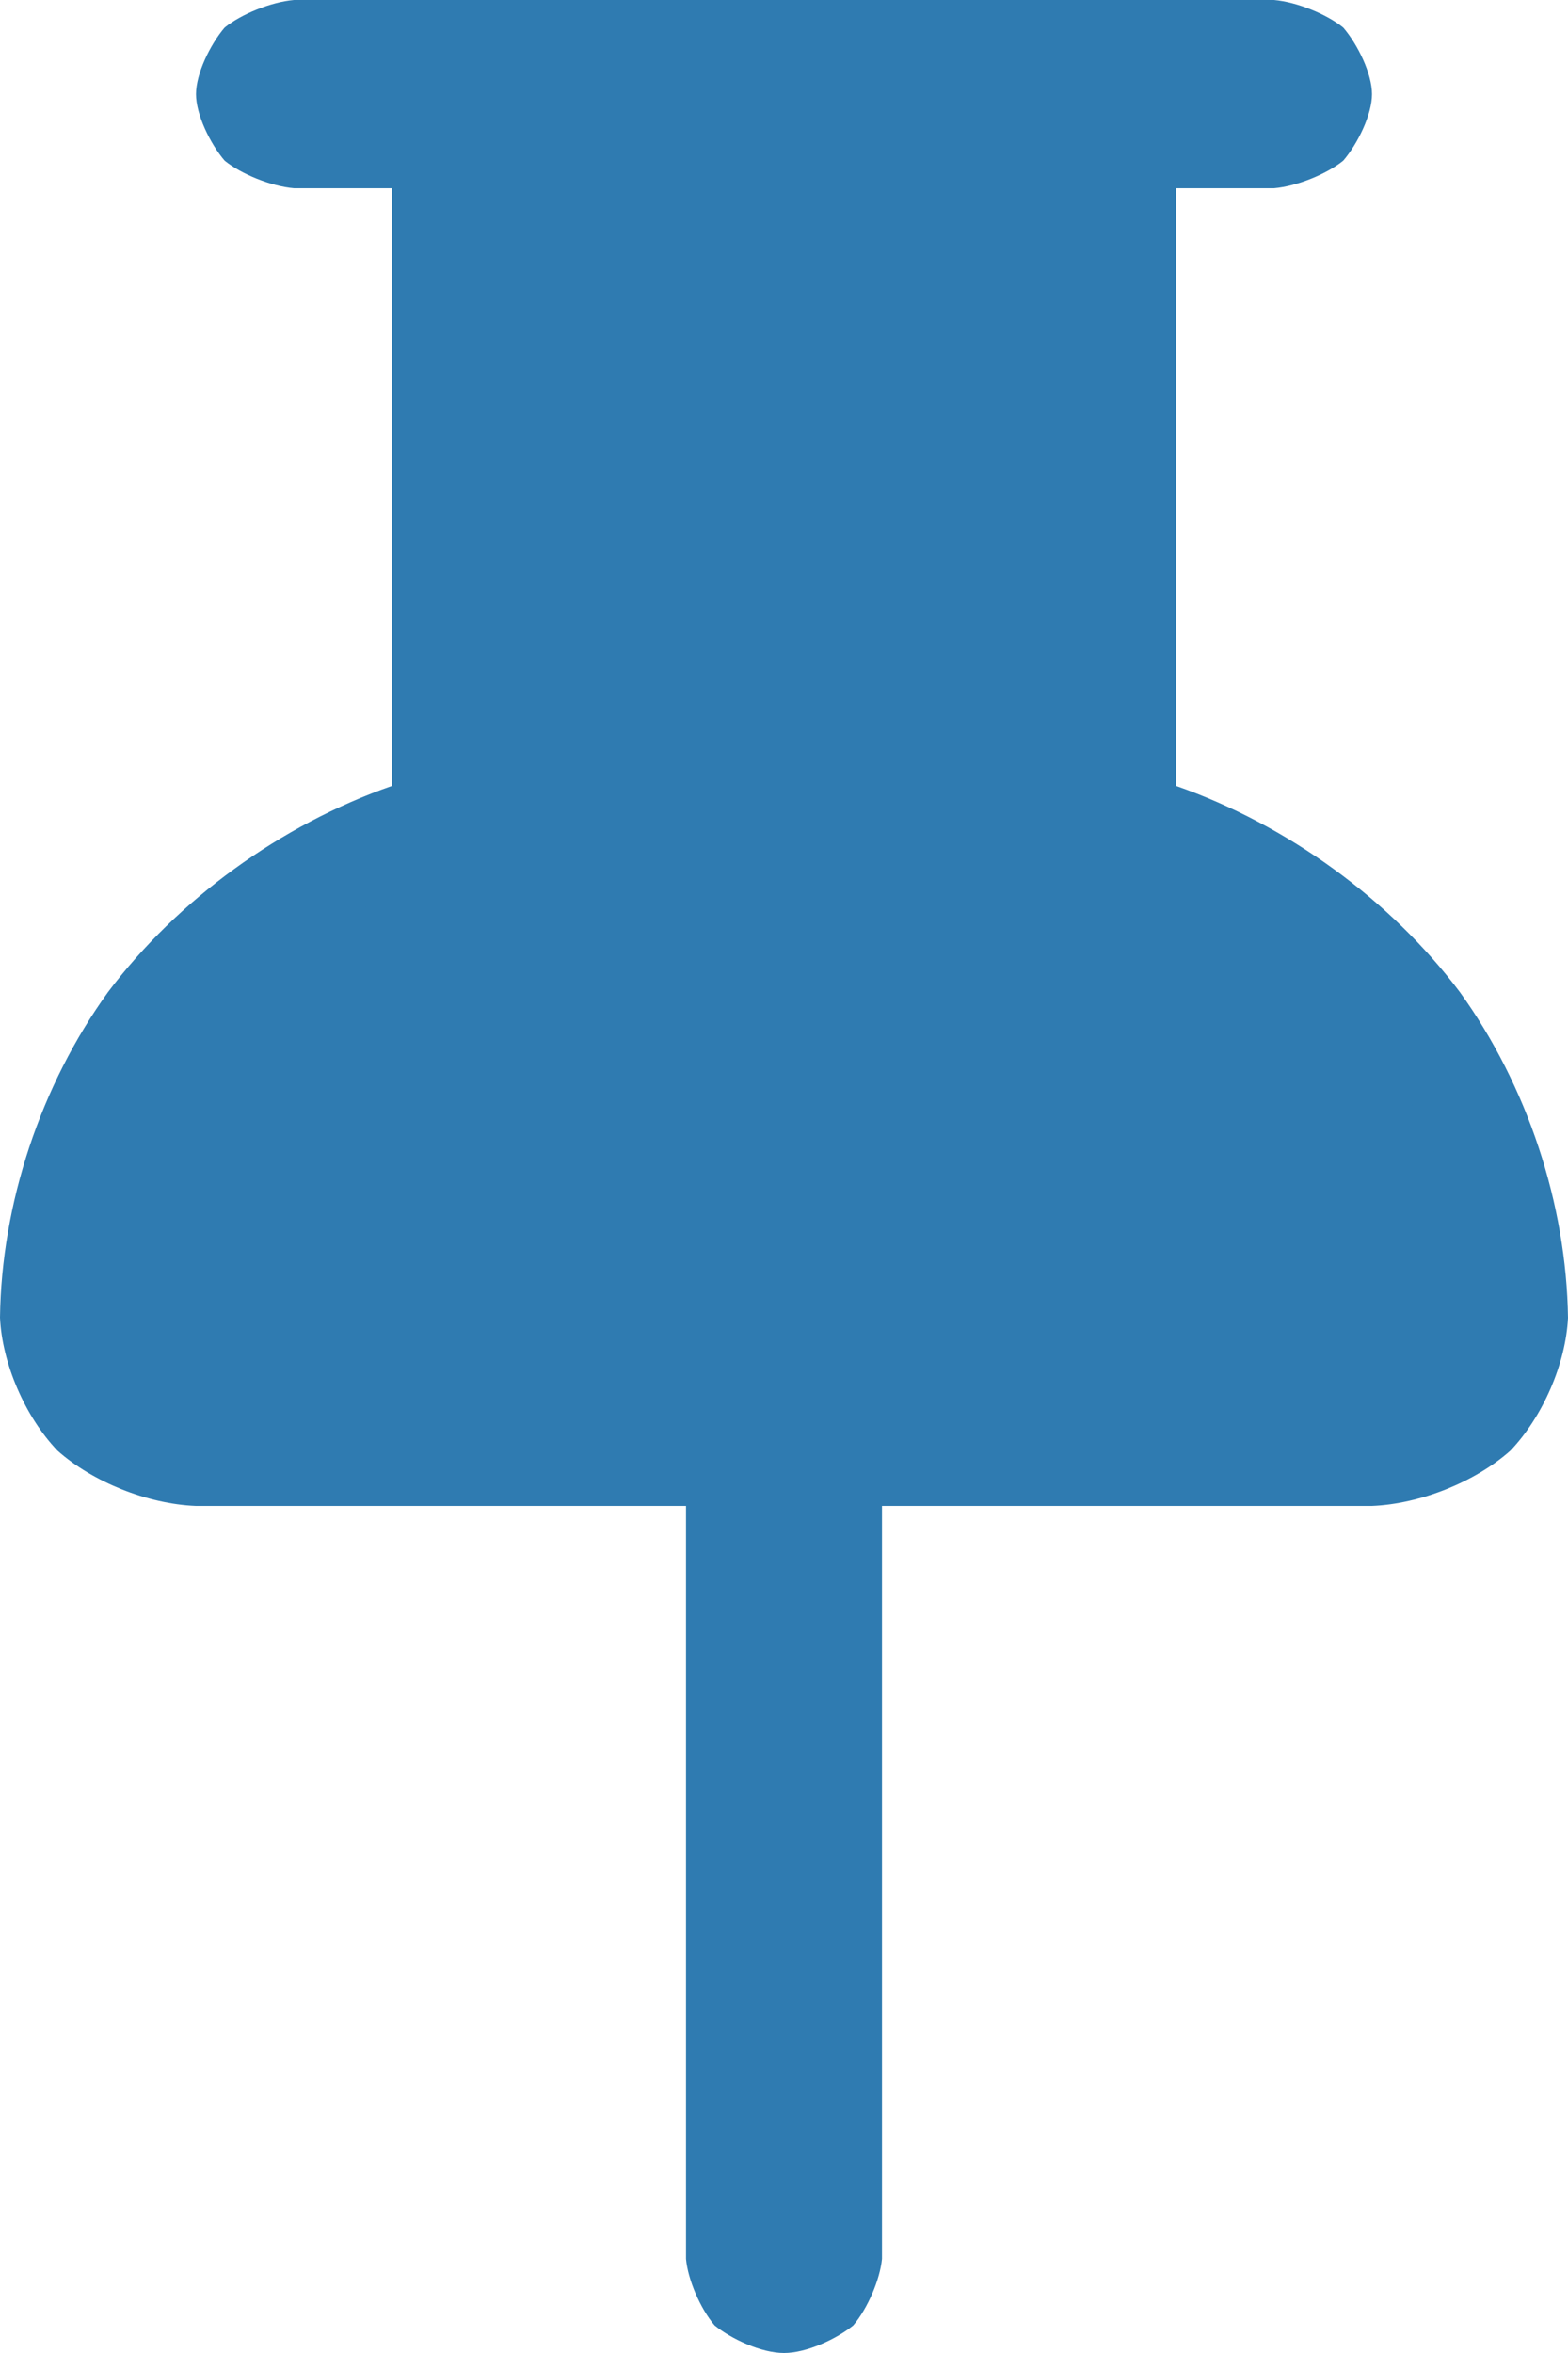 <?xml version="1.0" encoding="utf-8"?>
<svg viewBox="0 0 12 18" width="12" height="18" xmlns="http://www.w3.org/2000/svg">
  <path d="M3.392 1.44V1.048H3H2.25C2.15 1.048 2.057 1.009 1.991 0.946C1.925 0.883 1.892 0.802 1.892 0.72C1.892 0.638 1.925 0.557 1.991 0.494C2.057 0.431 2.15 0.392 2.25 0.392H9.75C9.849 0.392 9.942 0.431 10.008 0.494C10.074 0.557 10.107 0.638 10.107 0.72C10.107 0.802 10.074 0.883 10.008 0.946C9.942 1.009 9.849 1.048 9.75 1.048H9H8.607V1.44V6.012V6.293L8.873 6.383C9.676 6.656 10.368 7.159 10.857 7.822C11.345 8.483 11.606 9.272 11.607 10.08C11.606 10.352 11.493 10.616 11.287 10.814C11.081 11.012 10.798 11.127 10.499 11.128H6.75H6.357V11.52V17.28C6.357 17.362 6.324 17.443 6.258 17.506C6.192 17.57 6.099 17.608 6 17.608C5.9 17.608 5.807 17.57 5.741 17.506C5.675 17.443 5.642 17.362 5.642 17.28V11.52V11.128H5.25H1.5C1.201 11.127 0.918 11.012 0.712 10.814C0.506 10.616 0.393 10.352 0.392 10.08C0.393 9.272 0.654 8.483 1.142 7.822C1.631 7.159 2.323 6.656 3.126 6.383L3.392 6.293V6.012V1.44Z" stroke-width="0.785" style="fill: rgb(47, 123, 177);"/>
  <path d="M 3 1.44 L 2.25 1.44 C 2.075 1.425 1.846 1.332 1.719 1.229 C 1.608 1.099 1.5 0.876 1.5 0.72 C 1.5 0.564 1.608 0.341 1.719 0.211 C 1.846 0.108 2.075 0.015 2.25 0 L 9.75 0 C 9.924 0.015 10.153 0.108 10.28 0.211 C 10.391 0.34 10.5 0.564 10.5 0.72 C 10.5 0.876 10.391 1.1 10.28 1.229 C 10.153 1.332 9.924 1.425 9.75 1.44 L 9 1.44 L 9 6.012 L 9 6.012 C 9.854 6.311 10.641 6.884 11.172 7.589 C 11.689 8.305 11.988 9.212 12 10.081 C 11.983 10.43 11.809 10.835 11.559 11.097 C 11.29 11.336 10.87 11.505 10.499 11.52 L 6.75 11.52 L 6.75 17.28 C 6.735 17.436 6.641 17.659 6.53 17.789 C 6.403 17.892 6.174 18 6 18 C 5.825 18 5.596 17.892 5.469 17.789 C 5.358 17.659 5.264 17.436 5.25 17.28 L 5.25 11.52 L 1.499 11.52 C 1.127 11.505 0.709 11.336 0.44 11.097 C 0.19 10.835 0.016 10.428 0 10.079 C 0.011 9.21 0.31 8.305 0.827 7.589 C 1.358 6.884 2.145 6.311 3 6.012 L 3 6.012 Z M 8.215 0.785 L 3.784 0.785 L 3.784 6.574 L 3.252 6.755 C 2.502 7 1.904 7.434 1.458 8.054 C 0.998 8.662 0.775 9.332 0.784 10.078 C 0.769 10.274 0.822 10.398 0.983 10.531 C 1.128 10.689 1.276 10.749 1.501 10.735 L 5.642 10.735 L 6.034 10.735 L 6.034 17.28 C 6.019 17.287 6.003 17.249 6.006 17.232 C 6.005 17.232 6.004 17.231 6.004 17.231 C 6 17.234 5.997 17.235 5.994 17.235 C 5.994 17.253 5.98 17.287 5.965 17.28 L 5.965 10.735 L 10.499 10.735 C 10.725 10.749 10.871 10.689 11.016 10.531 C 11.177 10.398 11.23 10.274 11.215 10.078 C 11.223 9.333 11.001 8.662 10.541 8.054 C 10.095 7.434 9.498 7 8.747 6.755 L 8.215 6.574 Z" style="fill: rgb(47, 123, 177);"/>
</svg>